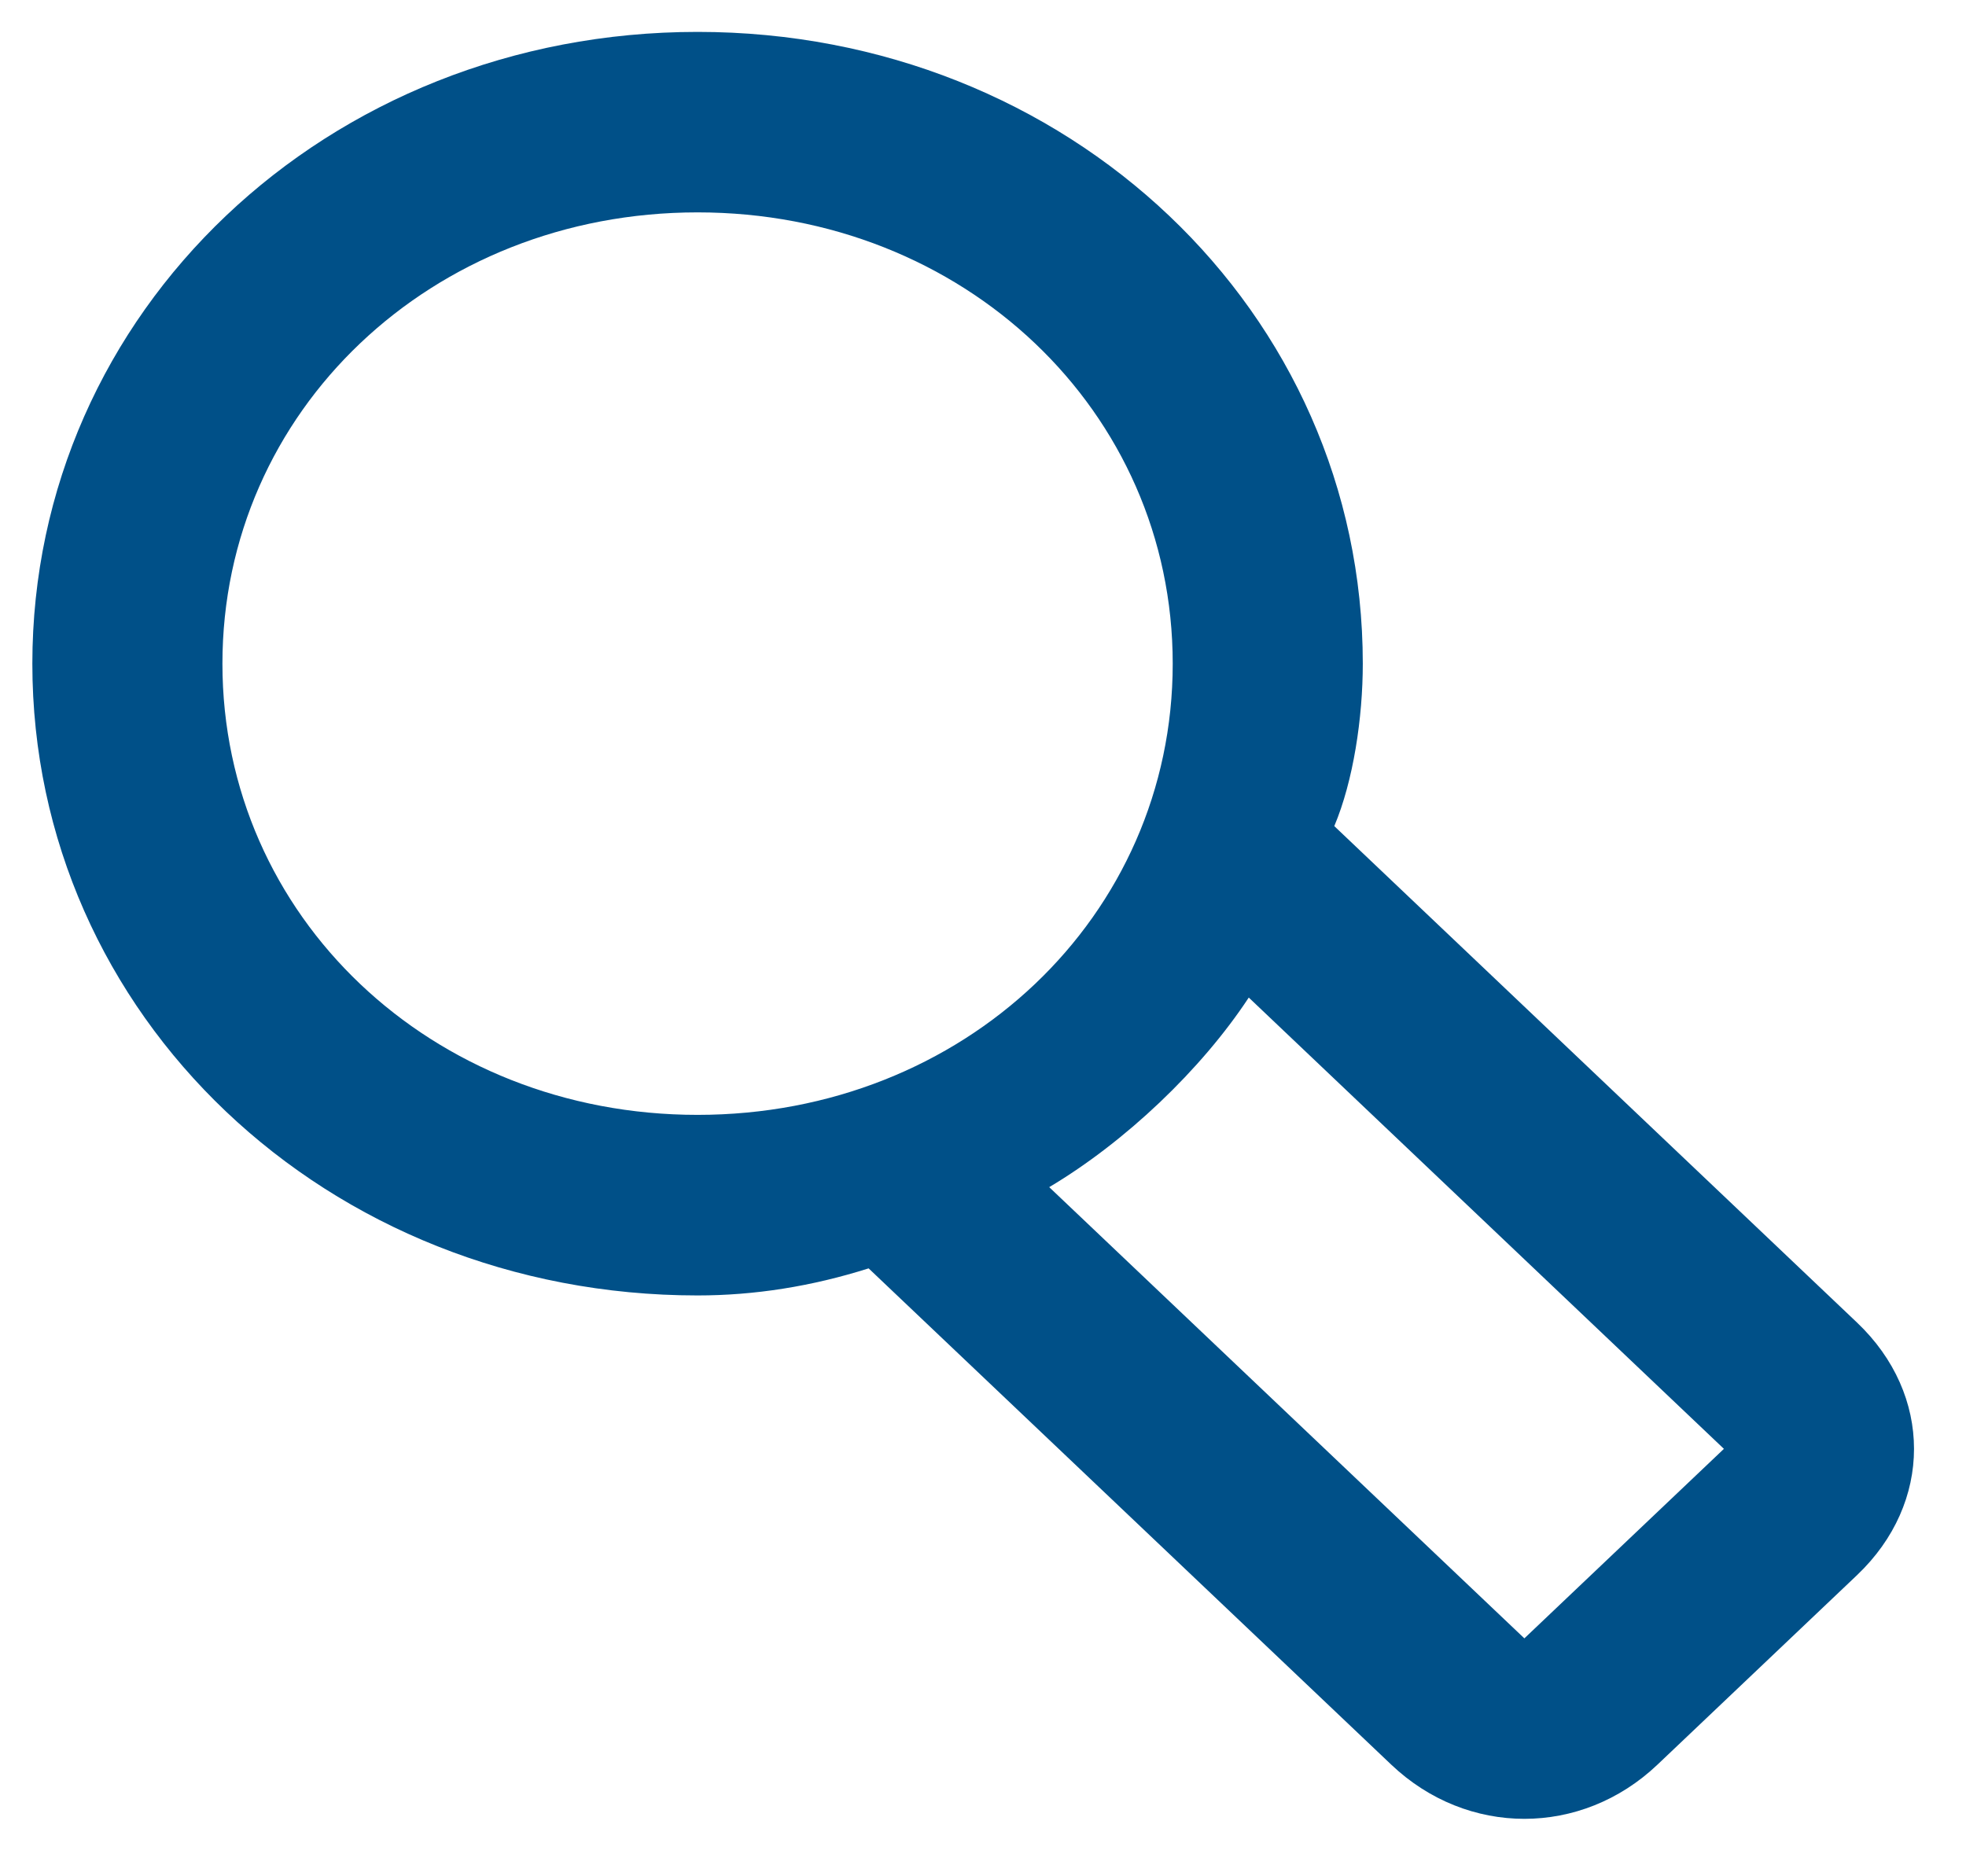 <svg width="22" height="21" viewBox="0 0 22 21" fill="none" xmlns="http://www.w3.org/2000/svg">
<path d="M7.806 0.357C11.953 0.357 15.25 3.488 15.25 7.428C15.25 8.034 15.144 8.741 14.931 9.246L20.78 14.802C21.631 15.61 21.631 16.822 20.78 17.63L18.547 19.751C17.696 20.559 16.42 20.559 15.569 19.751L9.72 14.196C9.082 14.398 8.444 14.499 7.806 14.499C3.659 14.499 0.362 11.367 0.362 7.428C0.362 3.488 3.659 0.357 7.806 0.357ZM17.058 18.337L19.291 16.216L13.974 11.165C13.442 11.973 12.591 12.781 11.741 13.287L17.058 18.337ZM7.806 12.478C10.784 12.478 13.123 10.256 13.123 7.428C13.123 4.6 10.784 2.377 7.806 2.377C4.828 2.377 2.489 4.6 2.489 7.428C2.489 10.256 4.828 12.478 7.806 12.478Z" fill="#005088"/>
</svg>
